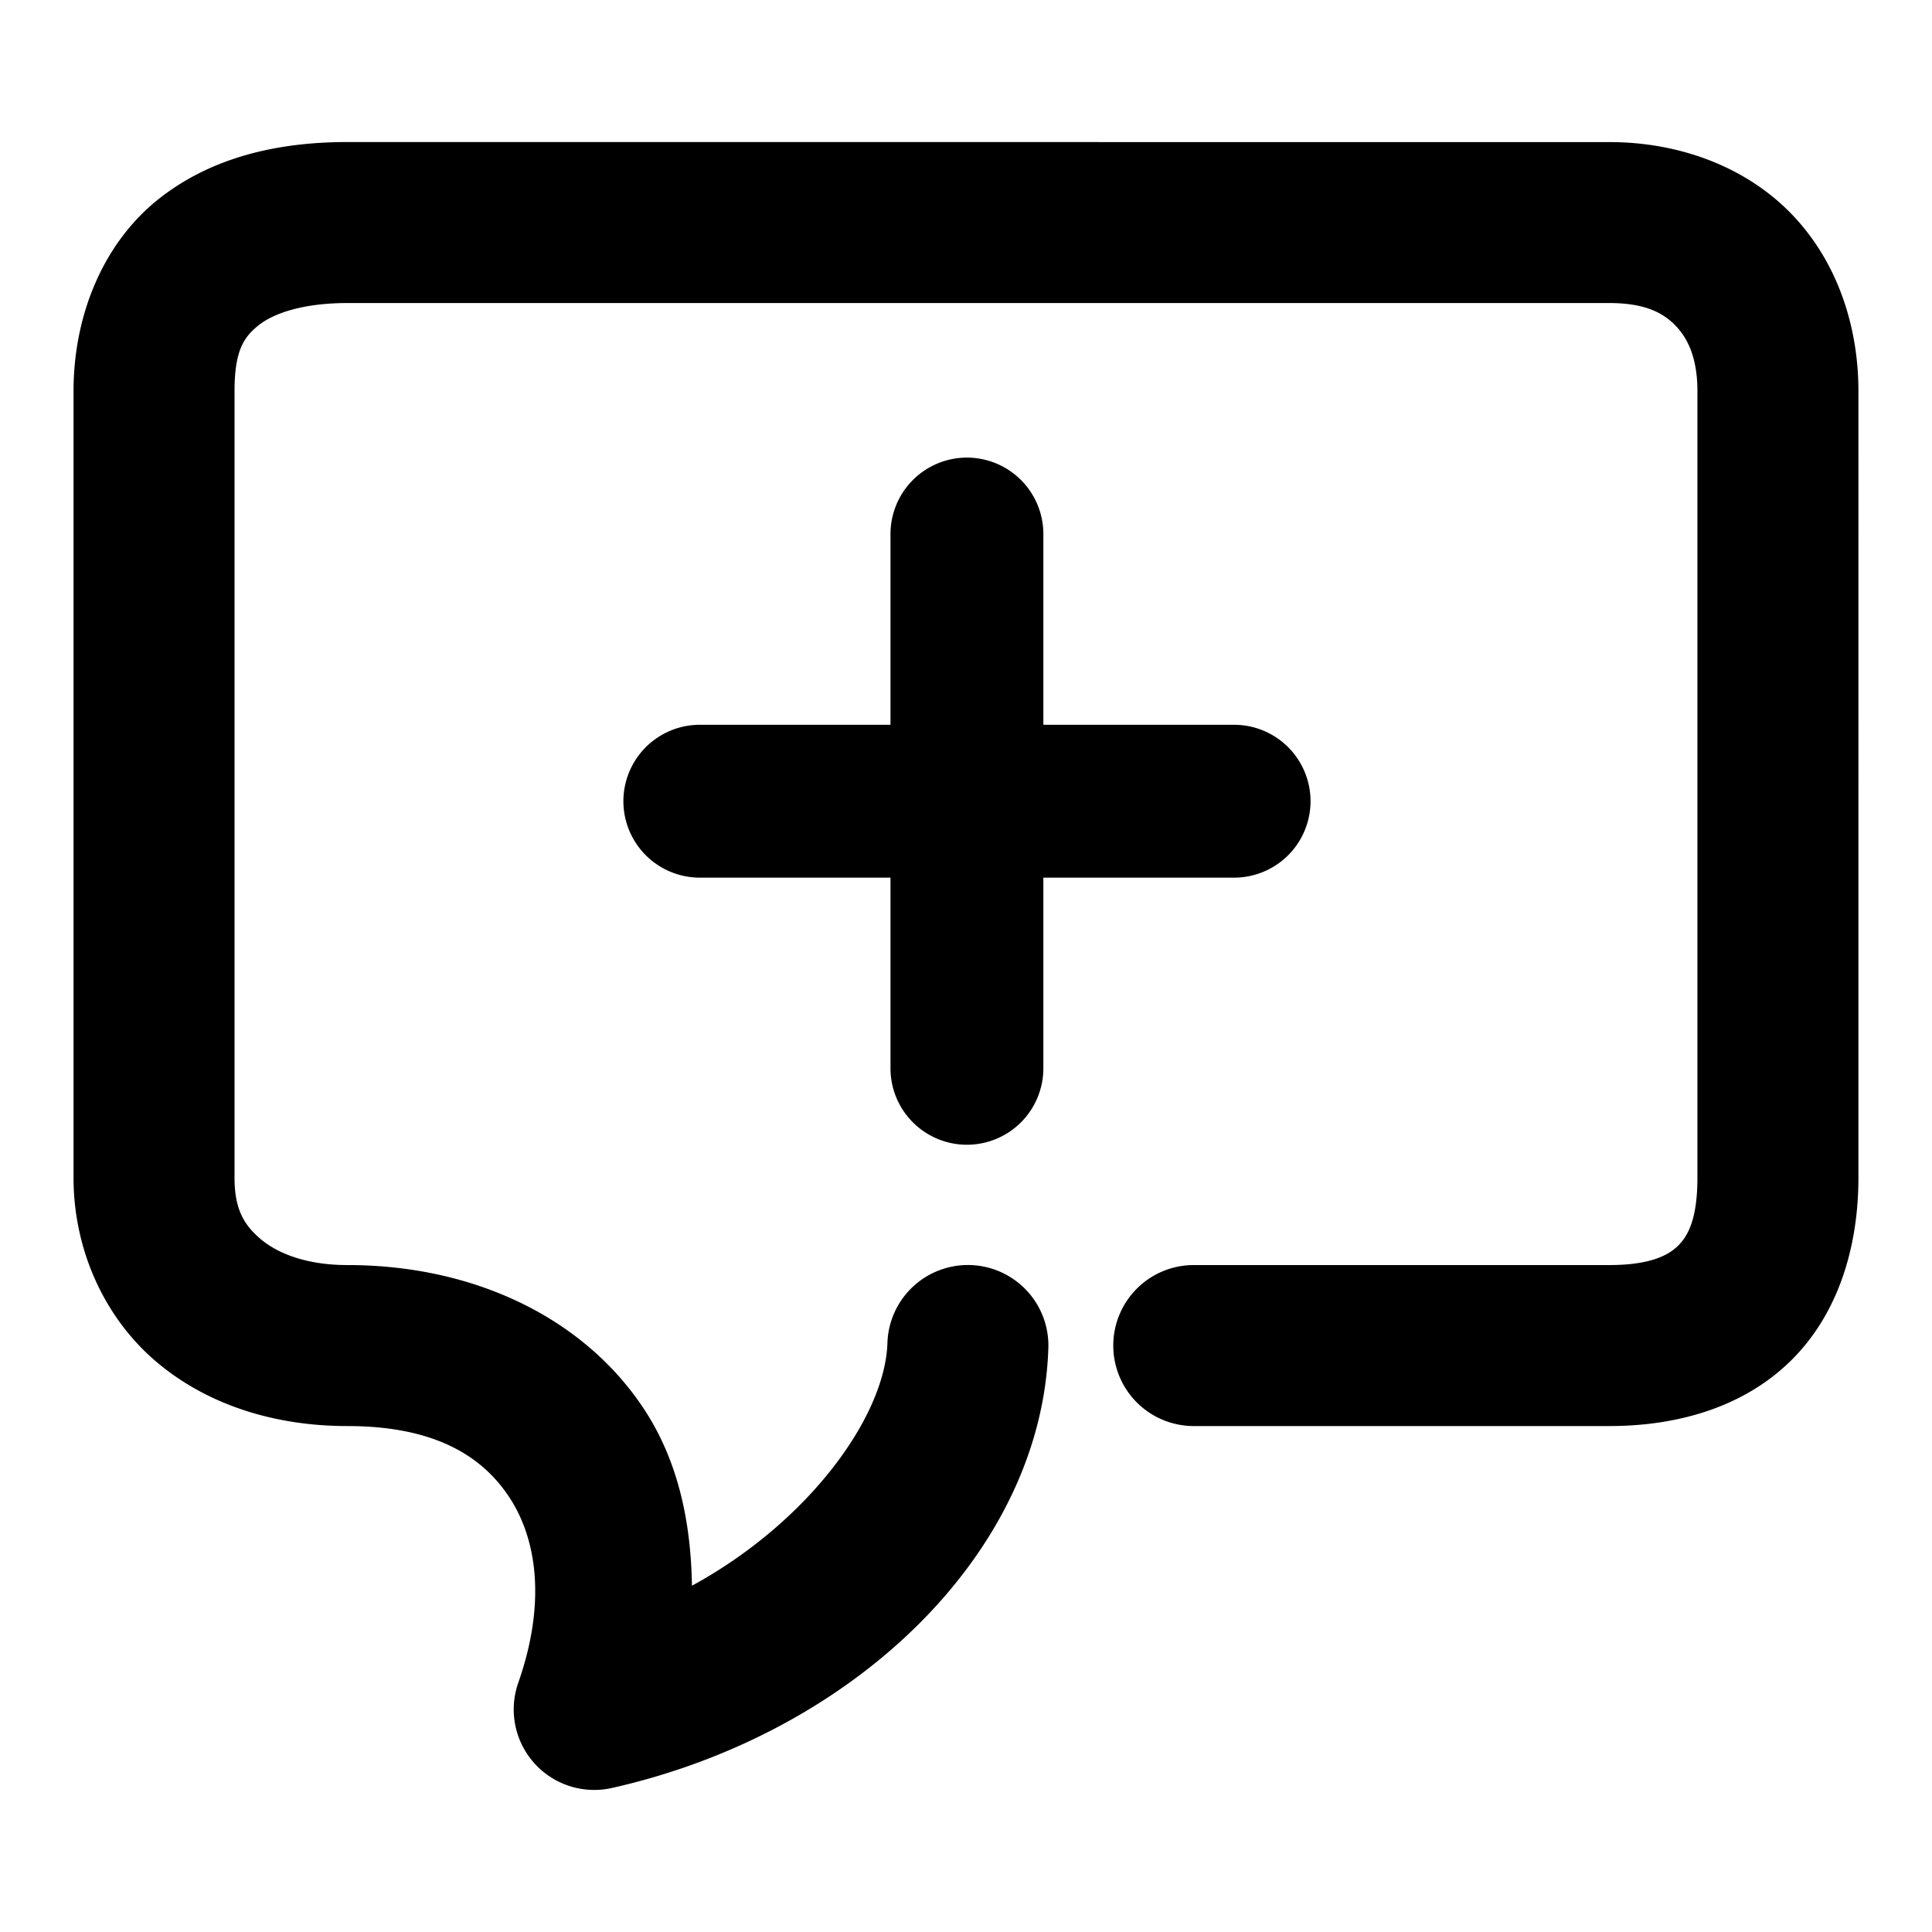<svg xmlns="http://www.w3.org/2000/svg" width="48" height="48">
	<path d="m 8.628,3.529 c -1.72,0 -3.396,0.373 -4.725,1.447 -1.328,1.074 -2.076,2.837 -2.076,4.742 V 29.26 c 0,1.808 0.779,3.492 2.061,4.576 1.281,1.084 2.964,1.594 4.74,1.594 2.178,0 3.367,0.748 4.045,1.799 0.678,1.051 0.888,2.628 0.203,4.58 a 2,2 0 0 0 2.326,2.613 c 6.052,-1.361 10.683,-5.874 10.844,-10.93 a 2,2 0 0 0 -1.936,-2.062 2,2 0 0 0 -2.062,1.936 c -0.058,1.819 -1.944,4.442 -4.857,6.031 -0.024,-1.565 -0.335,-3.064 -1.156,-4.336 -1.462,-2.266 -4.185,-3.631 -7.406,-3.631 -1.015,0 -1.733,-0.29 -2.154,-0.646 C 6.052,30.426 5.827,30.027 5.827,29.26 V 9.719 c 0,-1.009 0.23,-1.34 0.592,-1.633 0.362,-0.292 1.087,-0.557 2.209,-0.557 H 39.983 c 0.889,0 1.34,0.244 1.65,0.566 0.31,0.322 0.539,0.819 0.539,1.623 V 29.26 c 0,1.032 -0.238,1.454 -0.488,1.697 -0.25,0.243 -0.712,0.473 -1.701,0.473 H 29.659 a 2,2 0 0 0 -2,2 2,2 0 0 0 2,2 h 10.324 c 1.679,0 3.313,-0.459 4.49,-1.604 1.177,-1.144 1.699,-2.808 1.699,-4.566 V 9.719 c 0,-1.64 -0.538,-3.236 -1.658,-4.398 -1.12,-1.162 -2.765,-1.791 -4.531,-1.791 z M 24.024,11.369 a 1.9,1.9 0 0 0 -1.9,1.9 v 4.738 h -4.736 a 1.9,1.9 0 0 0 -1.9,1.898 1.9,1.9 0 0 0 1.9,1.9 h 4.736 v 4.738 a 1.9,1.9 0 0 0 1.9,1.898 1.9,1.9 0 0 0 1.898,-1.898 v -4.738 h 4.738 a 1.9,1.9 0 0 0 1.9,-1.9 1.9,1.9 0 0 0 -1.9,-1.898 h -4.738 v -4.738 a 1.9,1.9 0 0 0 -1.898,-1.9 z" fill="#000000"/>
</svg>
